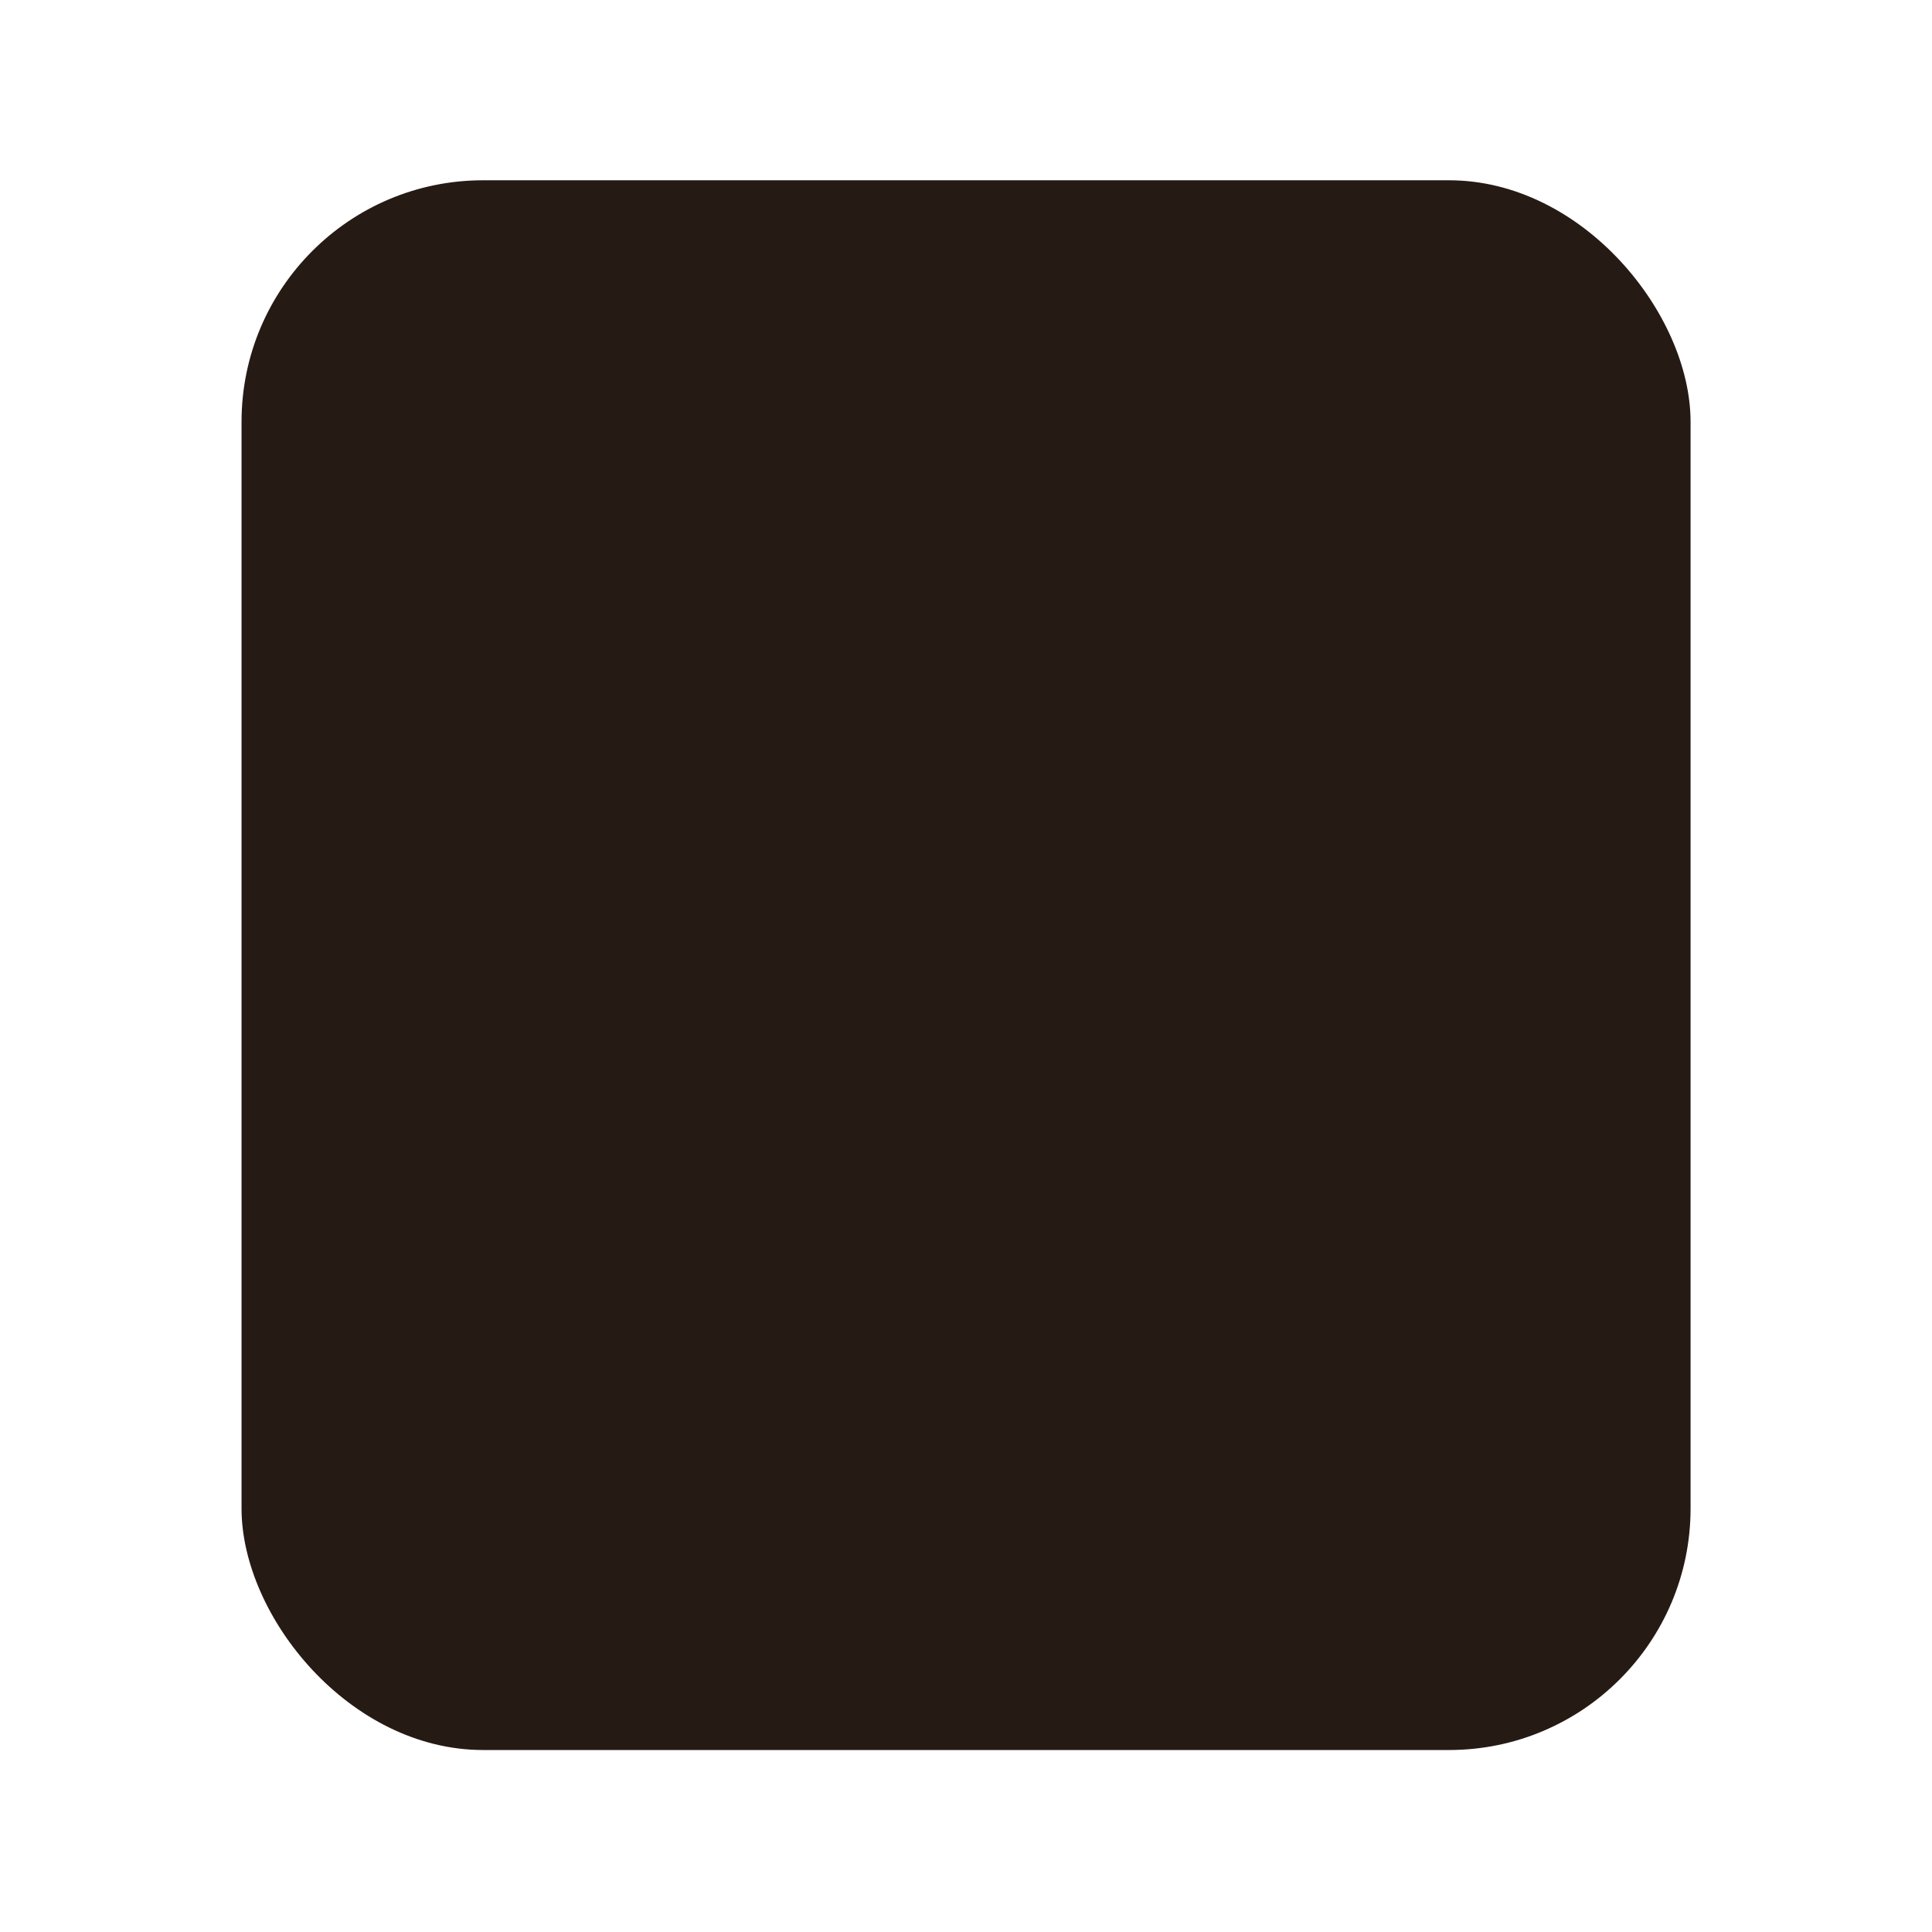 <svg width="64" height="64" version="1.1" viewBox="0 0 16.933 16.933" xmlns="http://www.w3.org/2000/svg" xmlns:xlink="http://www.w3.org/1999/xlink">
 <g transform="translate(-1.0589e-8 -280.07)" paint-order="markers stroke fill">
  <rect x="2.117" y="281.65" width="12.7" height="13.758" rx="2.117" ry="2.117" fill="#261a15"/>
  <path transform="matrix(.265 0 0 .265 0 280.07)" d="m16 10c-2.216 0-4 1.784-4 4v36c0 2.216 1.784 4 4 4h32c2.216 0 4-1.784 4-4v-24l-16-16zm25.998 0 10.002 9.998v-5.998c0-2.216-1.784-4-4-4z" fill="#261a15" stroke-width="3.78"/>
 </g>
 <path d="m10.72 7.329c-0.136-0.046-0.302-0.07-0.457 0.017-0.26 0.145-0.353 0.432-0.353 0.694 0 0.261 0.066 0.534 0.126 0.795 0.06 0.262 0.112 0.513 0.11 0.69-1e-3 0.179-0.026 0.247-0.134 0.301-0.086 0.044-0.14 0.047-0.194 0.036a0.45 0.45 0 0 1-0.194-0.109c-0.15-0.129-0.322-0.373-0.517-0.636s-0.417-0.546-0.716-0.747a1.422 1.422 0 0 0-1.133-0.205h-9e-3c-0.29 0.078-0.507 0.298-0.658 0.569-0.15 0.27-0.244 0.598-0.29 0.947-6e-3 0.055 7e-3 0.113 3e-3 0.17-0.101-7e-3 -0.187-0.042-0.29-0.044l-0.498-0.012-0.215-5e-3 -0.01 0.43 0.215 5e-3 0.5 0.011c0.11 5e-3 0.194 0.037 0.302 0.046 0.013 0.517 0.093 1.033 0.34 1.43l4e-3 7e-3 5e-3 6e-3c0.382 0.524 1.034 0.676 1.519 0.488a0.818 0.818 0 0 0 0.514-0.567c0.064-0.274-0.013-0.594-0.237-0.94-0.213-0.33-0.58-0.542-1.007-0.682-0.214-0.07-0.474-0.073-0.715-0.109 4e-3 -0.06-0.01-0.121-3e-3 -0.18 0.04-0.306 0.124-0.587 0.239-0.792 0.113-0.204 0.248-0.321 0.391-0.361a0.943 0.943 0 0 1 0.793 0.143c0.223 0.15 0.423 0.392 0.611 0.646 0.188 0.253 0.36 0.516 0.582 0.706 0.11 0.095 0.238 0.174 0.389 0.204a0.73 0.73 0 0 0 0.472-0.074c0.266-0.133 0.368-0.42 0.371-0.679s-0.062-0.529-0.122-0.79c-0.06-0.263-0.115-0.516-0.115-0.7 0-0.183 0.029-0.261 0.133-0.32 2e-3 0 0.036-0.01 0.112 0.015 0.075 0.026 0.174 0.08 0.266 0.143 0.184 0.125 0.339 0.274 0.339 0.274l0.153 0.15 0.3-0.307-0.154-0.15s-0.174-0.17-0.397-0.322a1.547 1.547 0 0 0-0.37-0.195zm-3.983 3.02c0.192 0.03 0.412 0.032 0.575 0.085 0.372 0.122 0.646 0.3 0.78 0.508 0.183 0.282 0.209 0.483 0.18 0.61-0.03 0.126-0.112 0.209-0.252 0.263-0.277 0.107-0.746 0.02-1.01-0.338-0.175-0.284-0.249-0.7-0.273-1.129z" color="#261a15" fill="#261a15" fill-rule="evenodd" font-family="sans-serif" font-weight="400" overflow="visible" solid-color="#261a15" style="isolation:auto;mix-blend-mode:normal;text-decoration-color:#261a15;text-decoration-line:none;text-decoration-style:solid;text-indent:0;text-transform:none;white-space:normal"/>
</svg>
